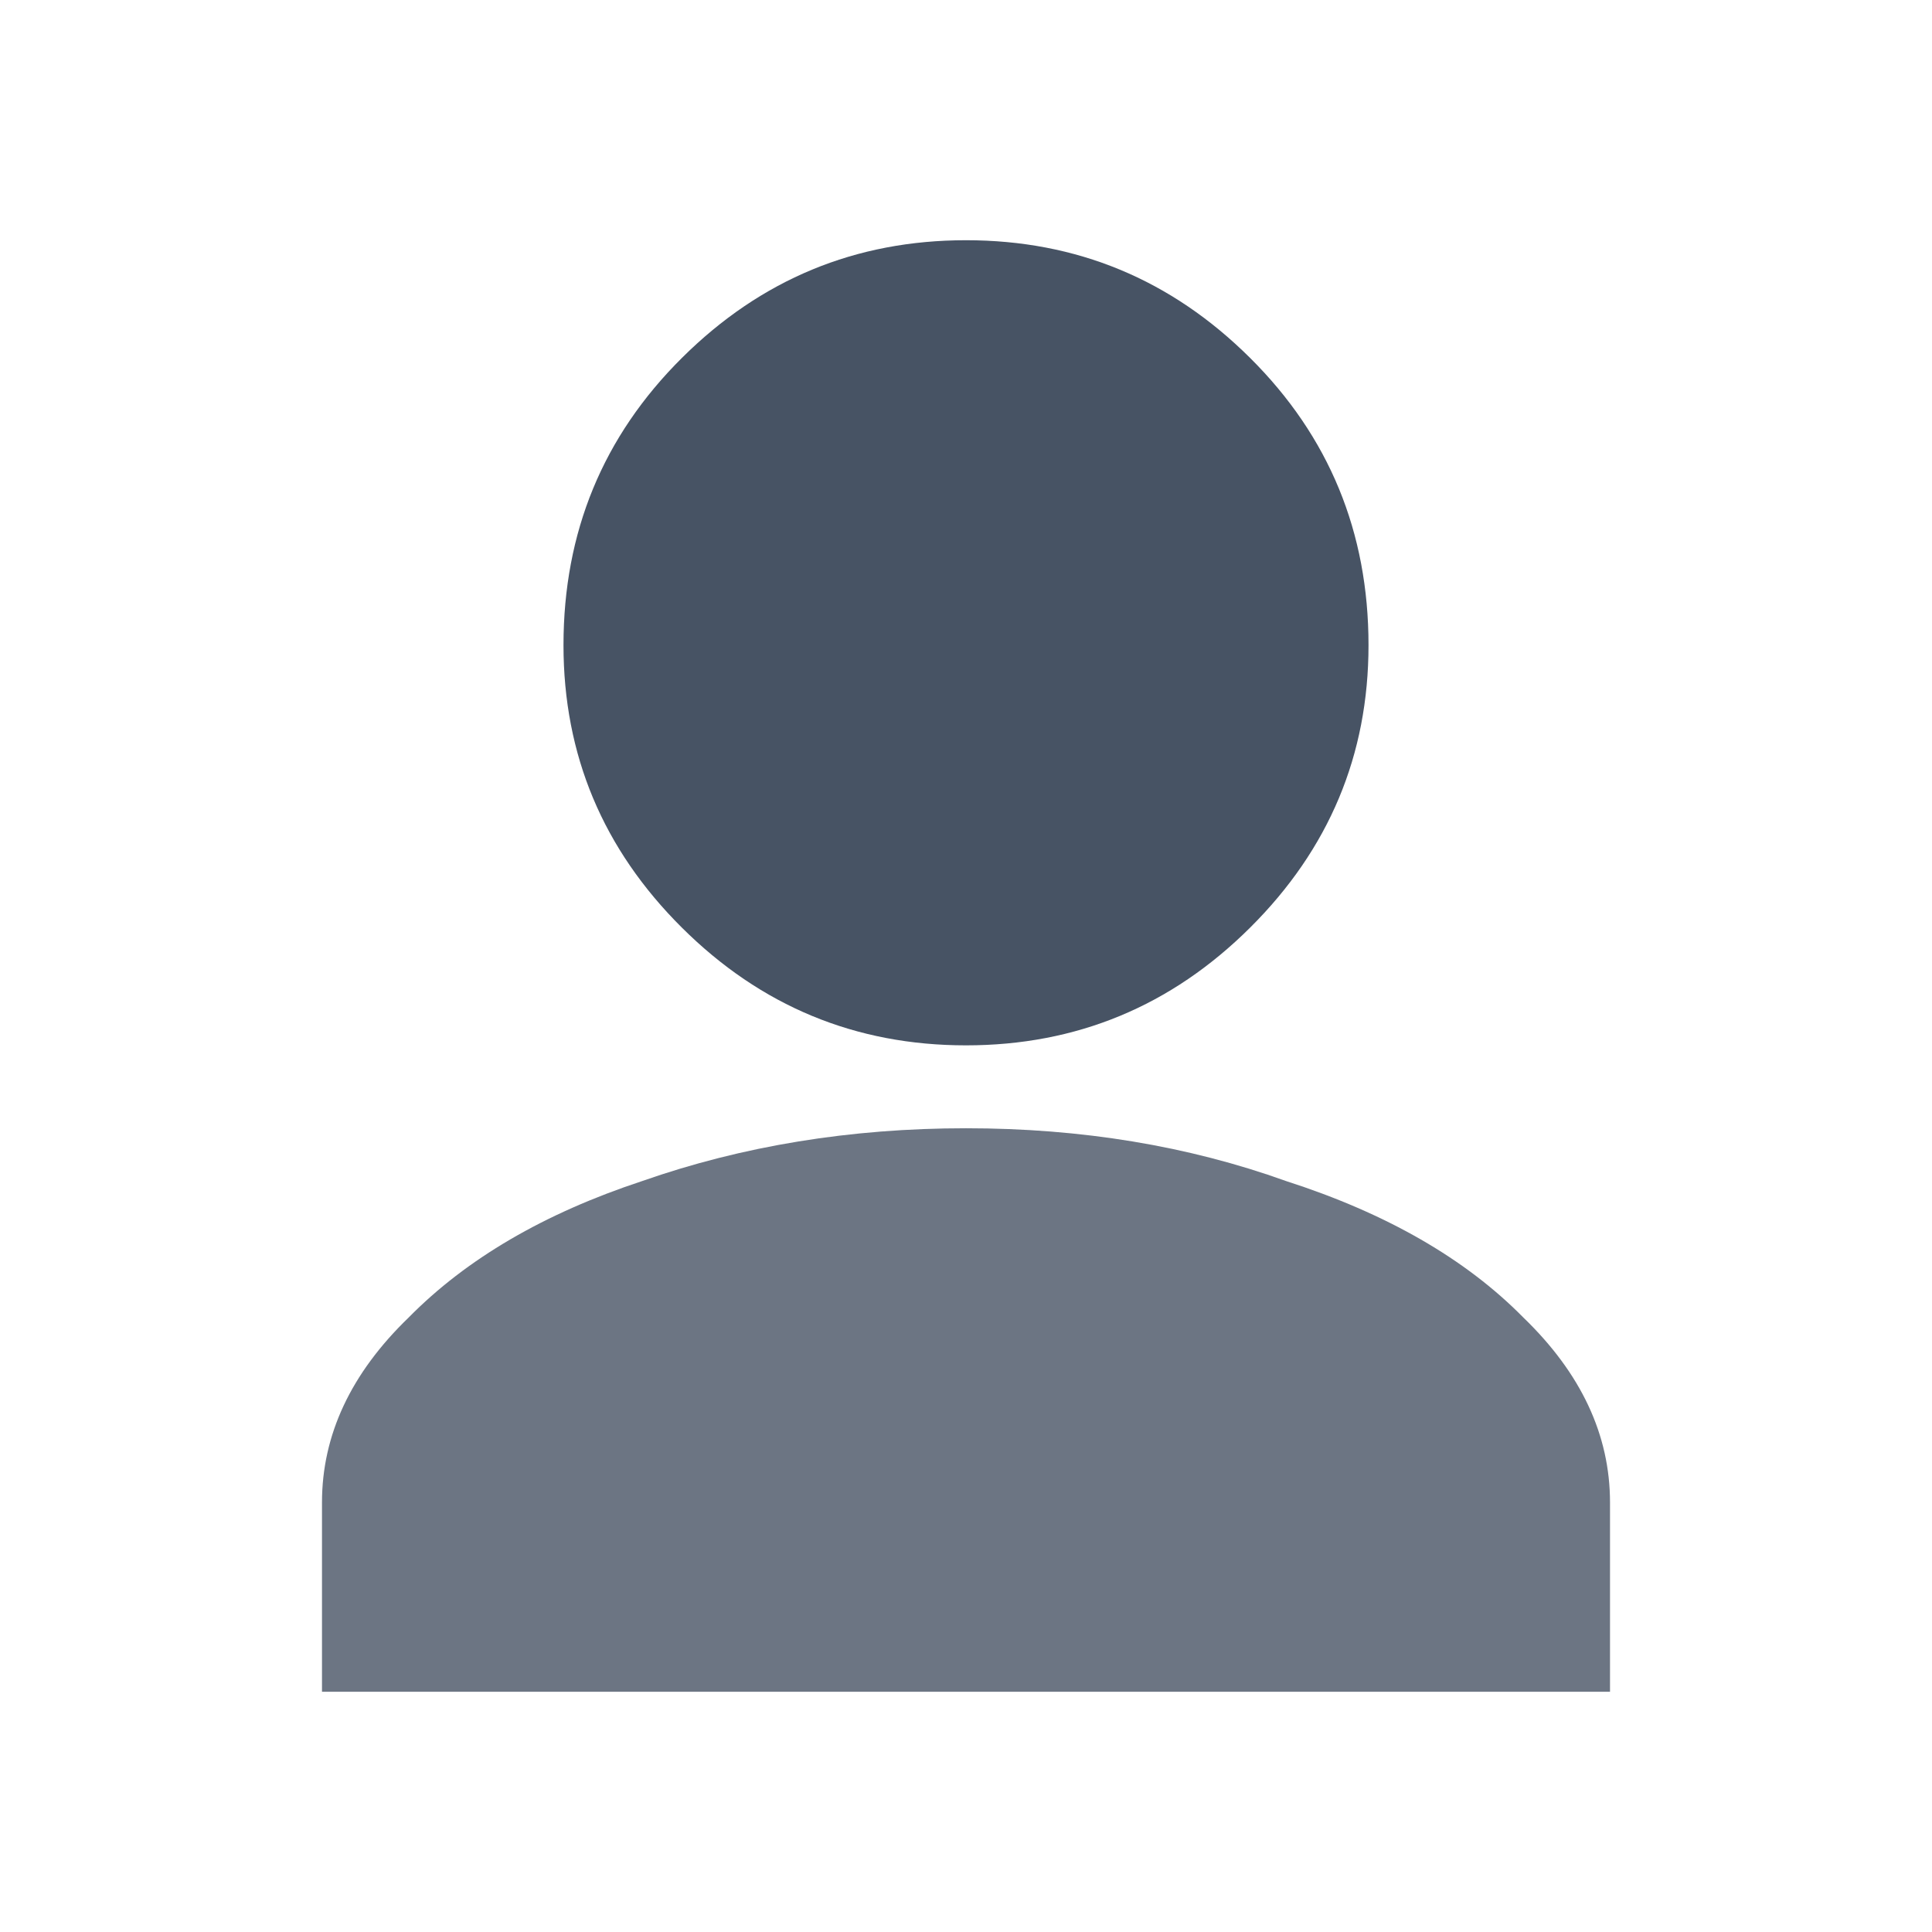 <svg width="56" height="56" viewBox="0 0 56 56" fill="none" xmlns="http://www.w3.org/2000/svg">
<path opacity="0.8" d="M28 32.703C31.348 32.703 34.441 33.214 37.279 34.234C40.19 35.17 42.482 36.489 44.156 38.19C45.83 39.806 46.667 41.593 46.667 43.55V49.036H9.333V43.55C9.333 41.593 10.17 39.806 11.844 38.19C13.518 36.489 15.774 35.17 18.612 34.234C21.523 33.214 24.652 32.703 28 32.703Z" fill="#475364"/>
<path d="M28 6.963C31.203 6.963 33.948 8.1 36.235 10.375C38.523 12.649 39.667 15.424 39.667 18.7C39.667 21.884 38.523 24.613 36.235 26.888C33.948 29.163 31.203 30.3 28 30.3C24.797 30.3 22.052 29.163 19.765 26.888C17.477 24.613 16.333 21.884 16.333 18.7C16.333 15.424 17.477 12.649 19.765 10.375C22.052 8.1 24.797 6.963 28 6.963Z" fill="#475364"/>
</svg>

